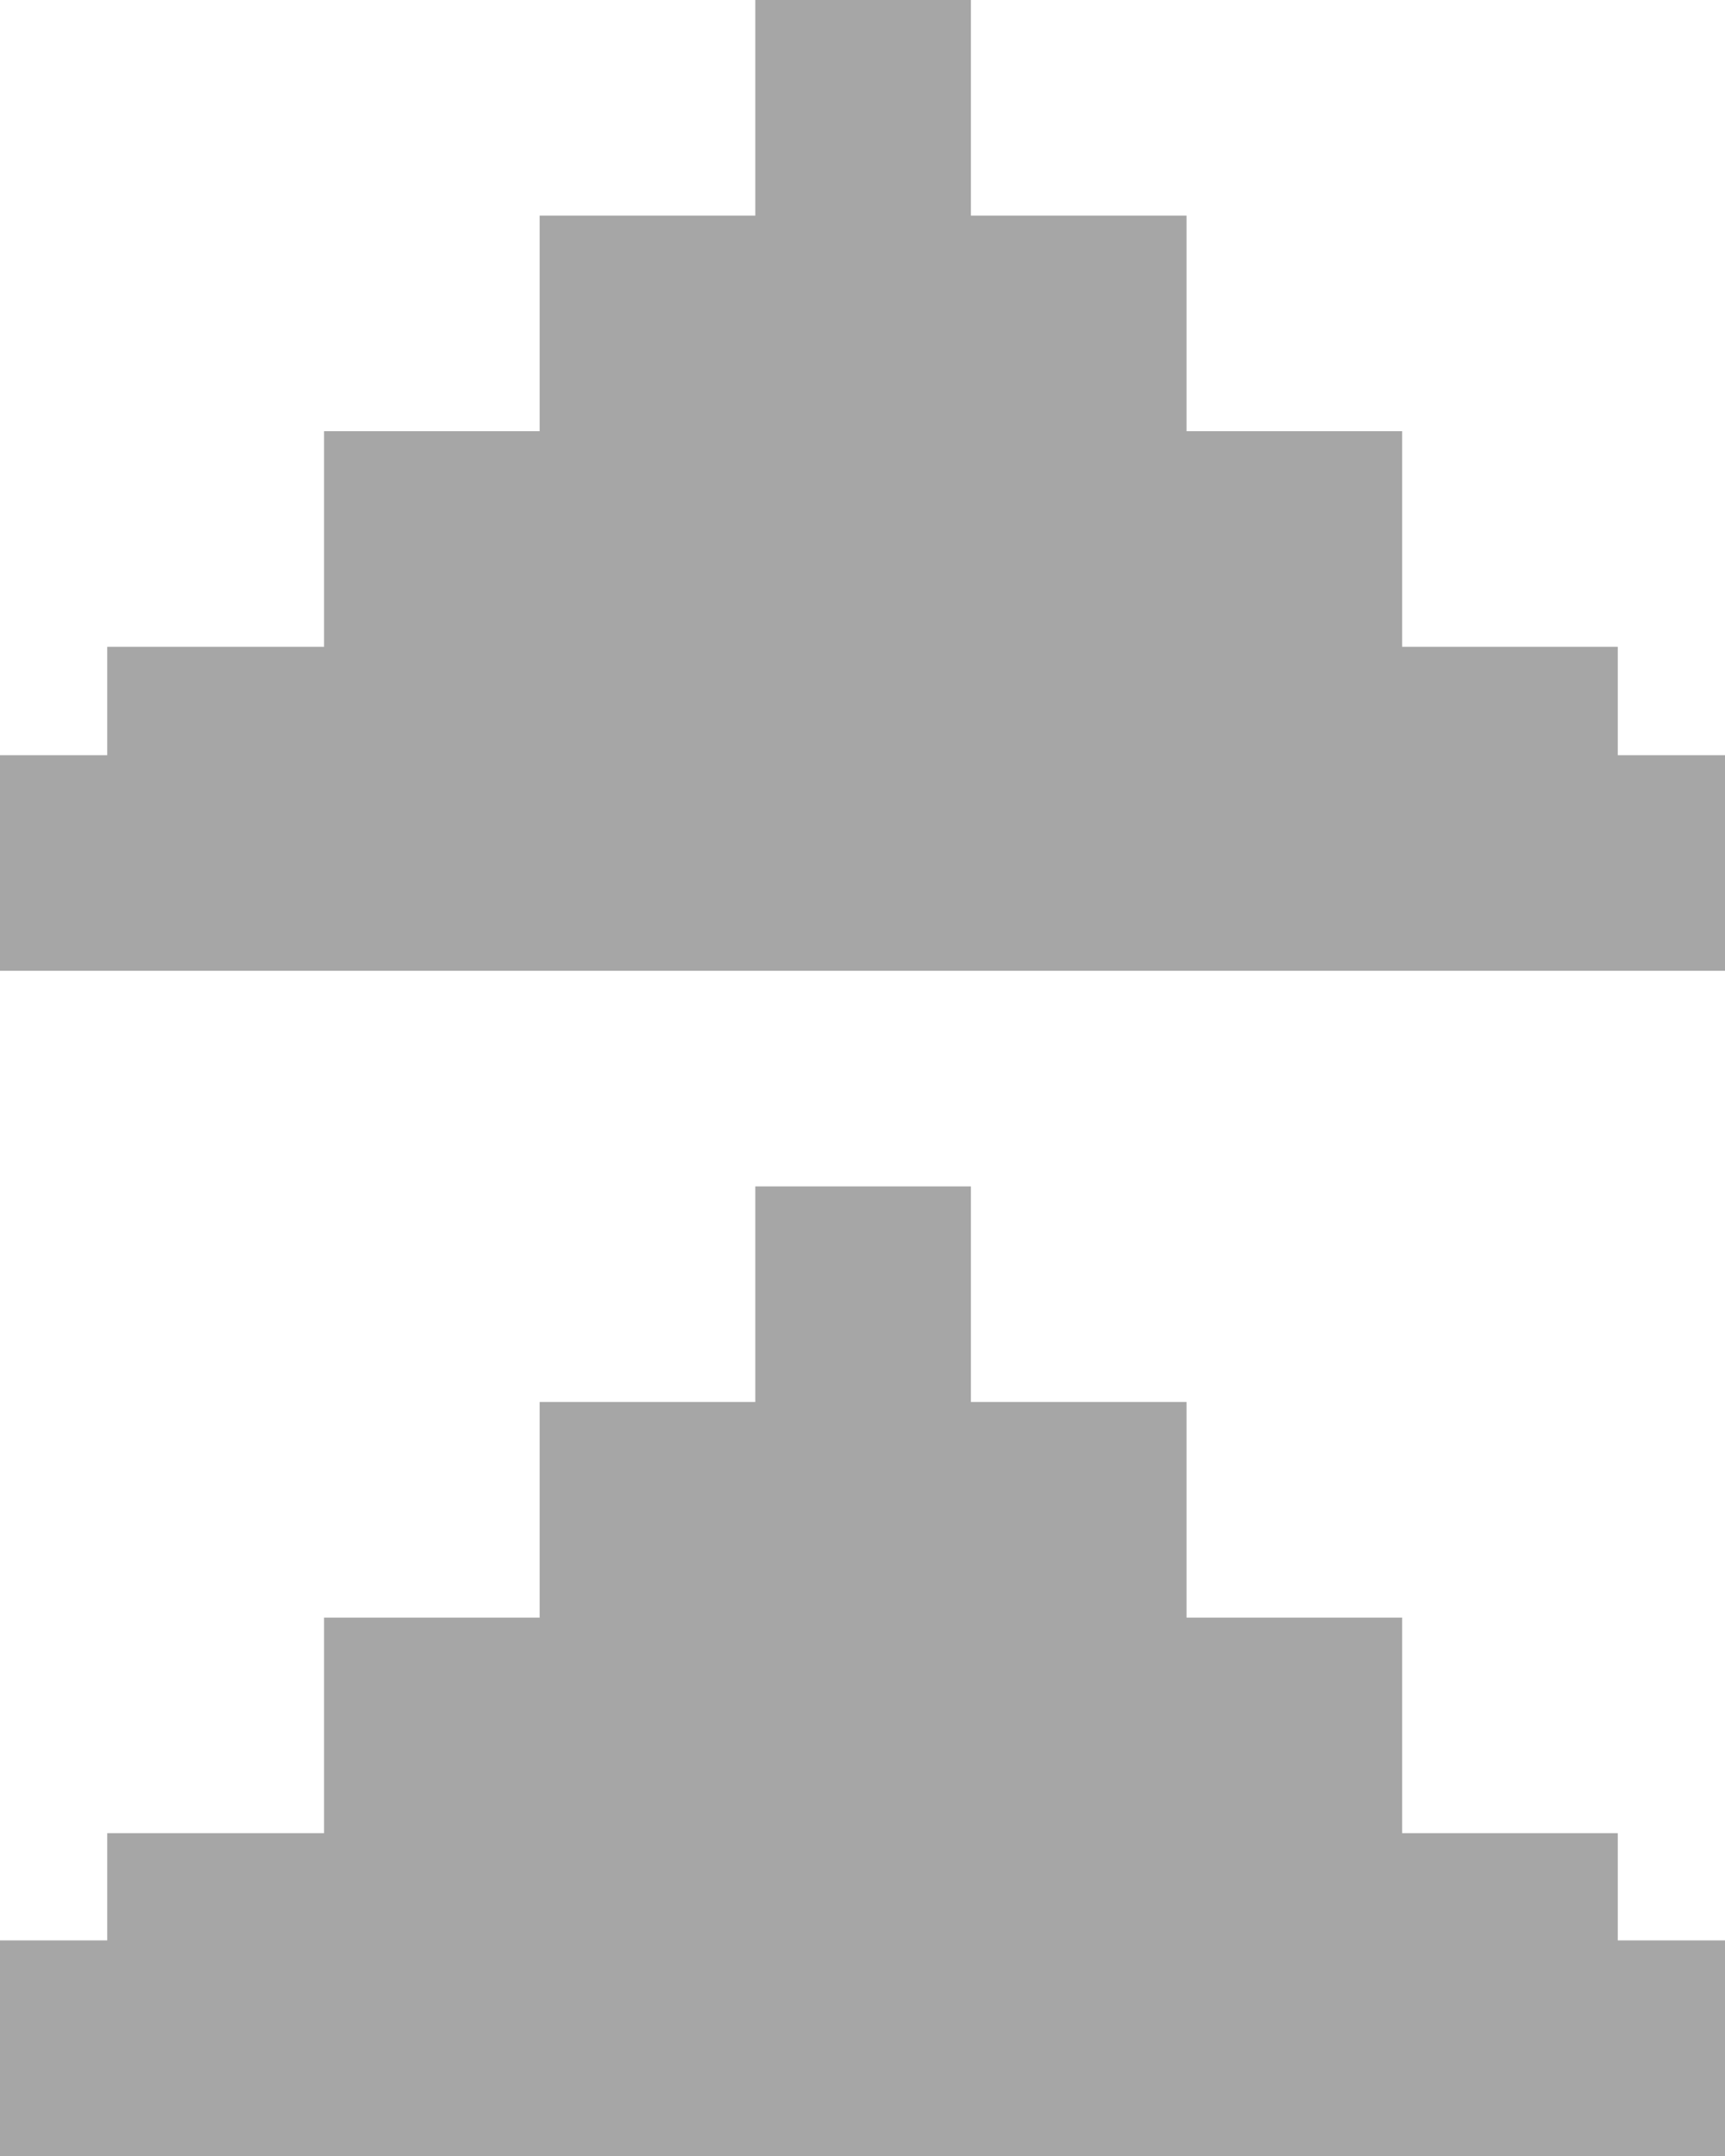 <?xml version="1.0" encoding="UTF-8"?>
<svg id="Layer_2" xmlns="http://www.w3.org/2000/svg" version="1.1" viewBox="0 0 143.2 179">
  <!-- Generator: Adobe Illustrator 29.7.1, SVG Export Plug-In . SVG Version: 2.1.1 Build 8)  -->
  <defs>
    <style>
      .st0 {
        fill: #a6a6a6;
      }
    </style>
  </defs>
  <g id="Layer_1-2">
    <g>
      <polygon class="st0" points="134.3 62.7 134.3 53.7 116.4 53.7 116.4 35.8 98.5 35.8 98.5 17.9 80.6 17.9 80.6 0 62.7 0 62.7 17.9 44.8 17.9 44.8 35.8 26.9 35.8 26.9 53.7 8.9 53.7 8.9 62.7 0 62.7 0 80.6 143.2 80.6 143.2 62.7 134.3 62.7"/>
      <polygon class="st0" points="134.3 152.2 116.4 152.2 116.4 134.3 98.5 134.3 98.5 116.4 80.6 116.4 80.6 98.5 62.7 98.5 62.7 116.4 44.8 116.4 44.8 134.3 26.9 134.3 26.9 152.2 8.9 152.2 8.9 161.1 0 161.1 0 179 143.2 179 143.2 161.1 134.3 161.1 134.3 152.2"/>
    </g>
  </g>
</svg>